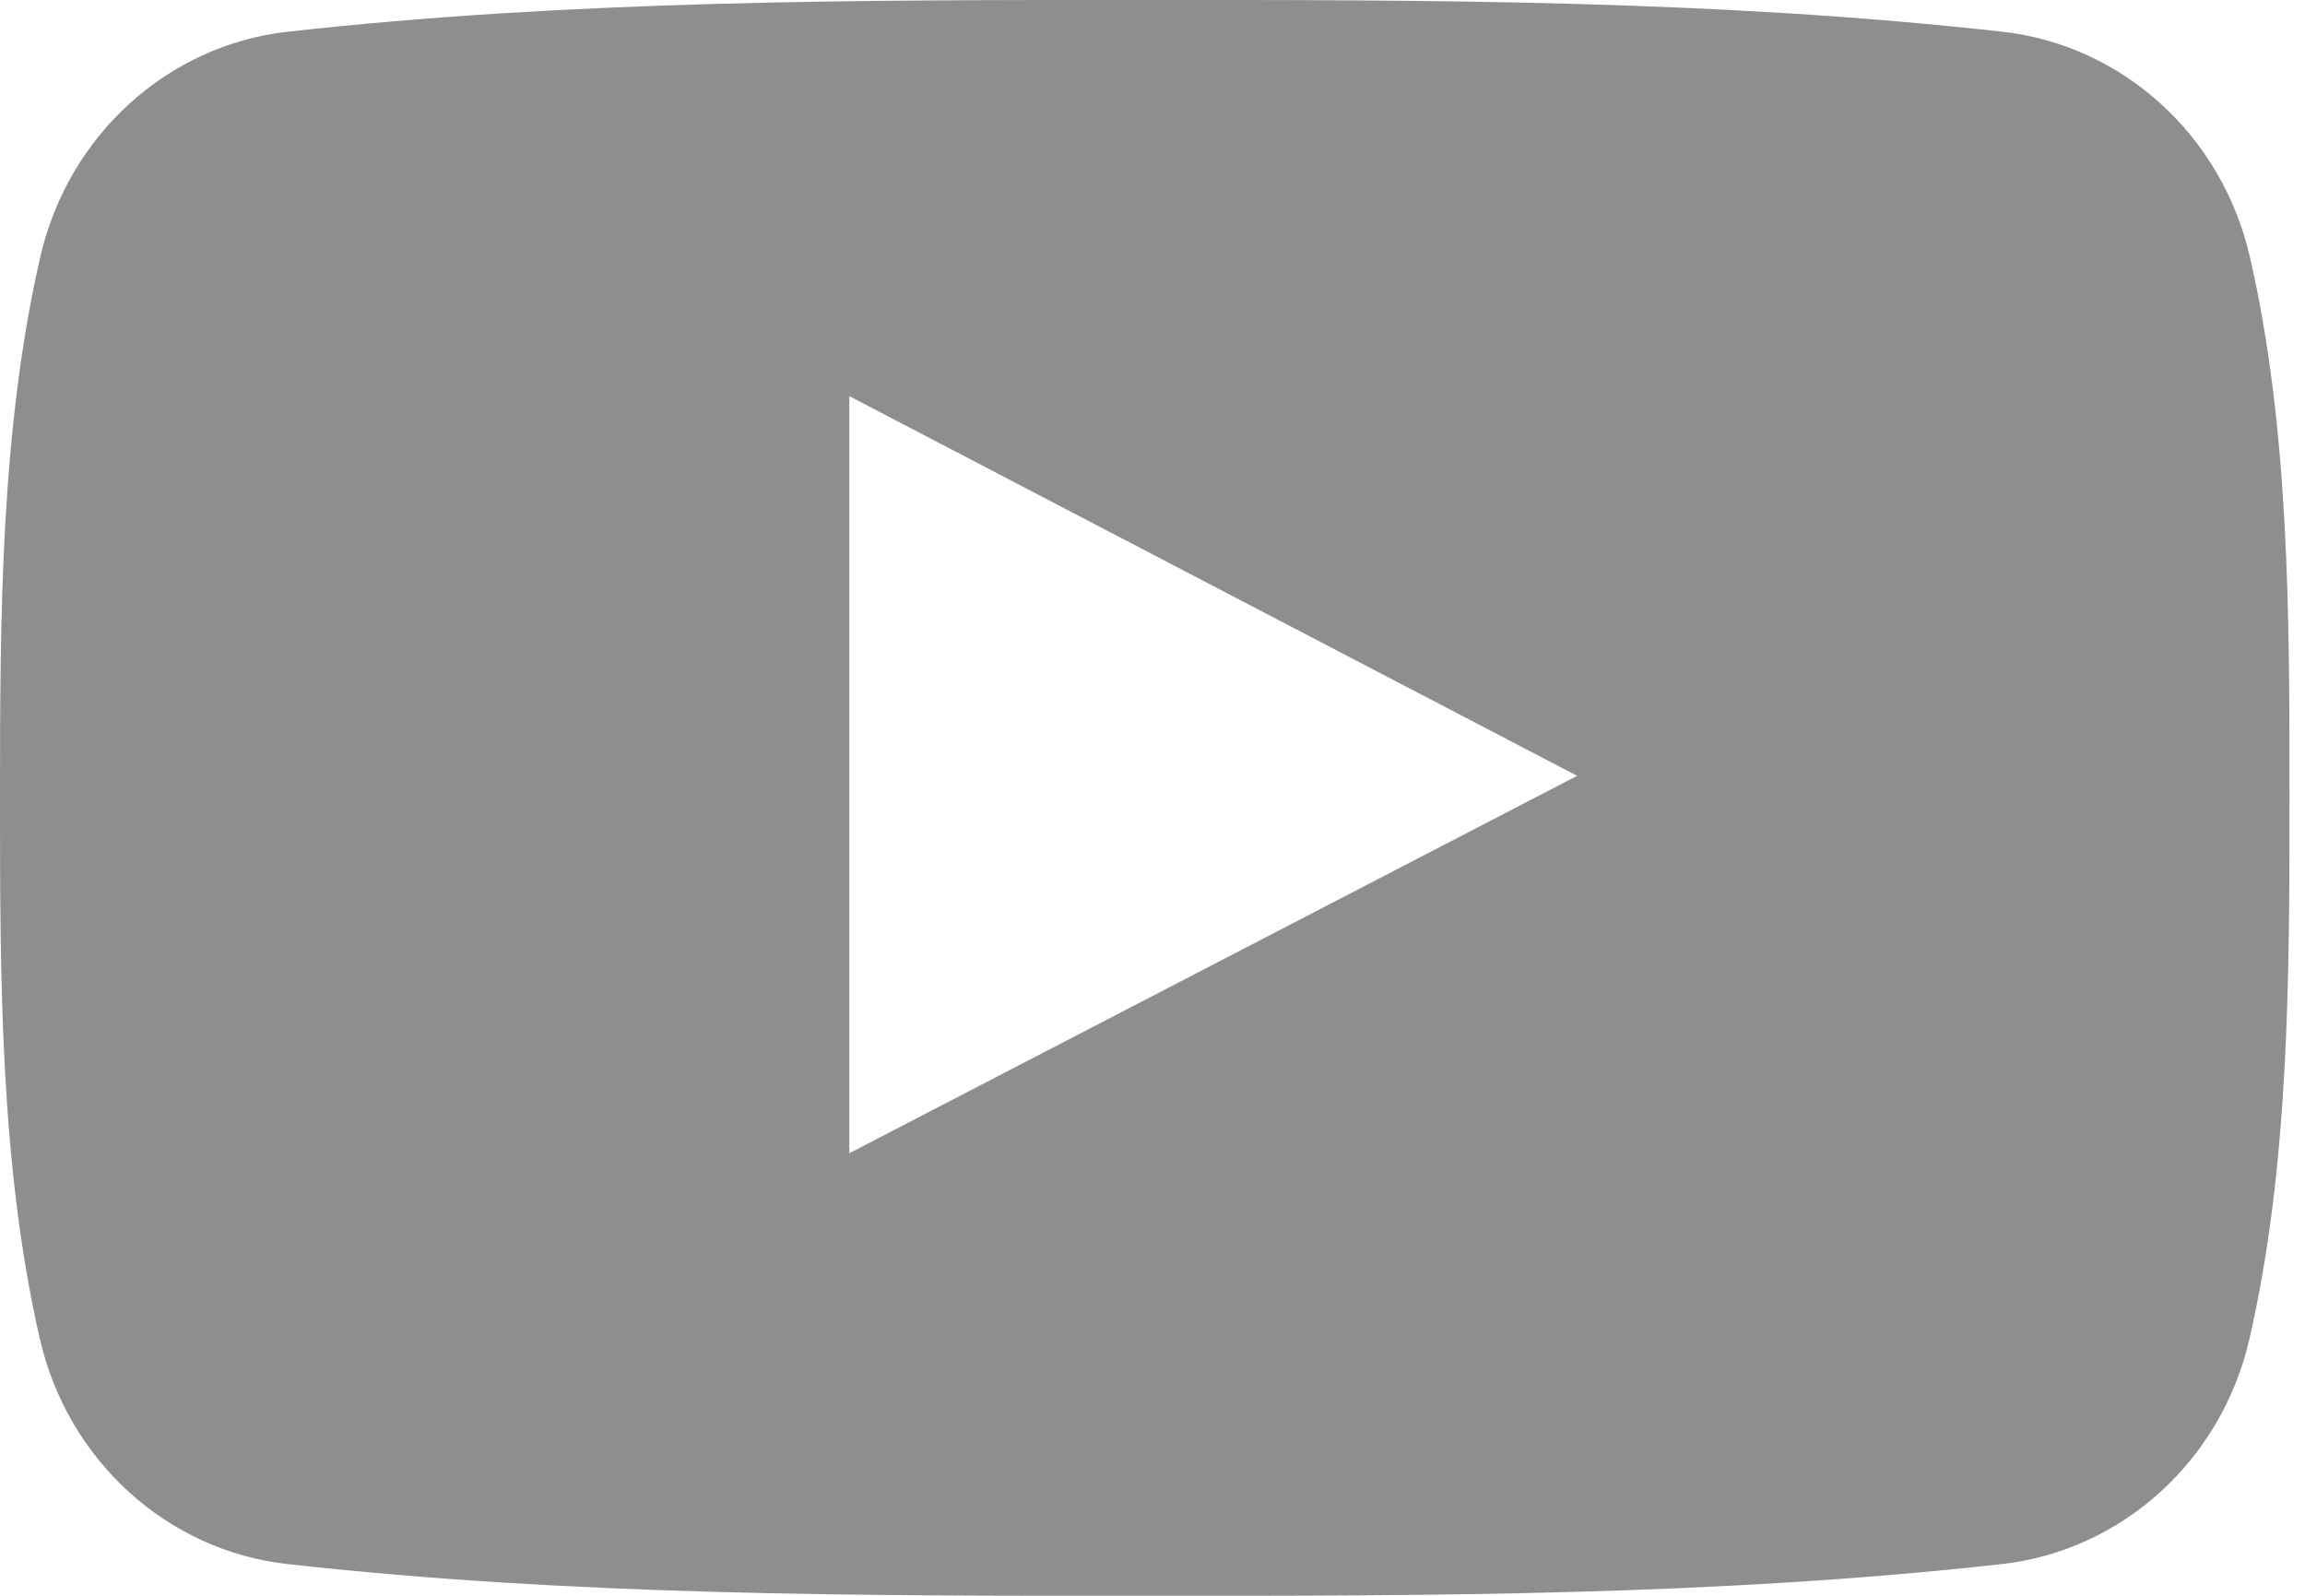 <svg width="26" height="18" viewBox="0 0 26 18" xmlns="http://www.w3.org/2000/svg"><title>Shape</title><path d="M25.378 2.896c-.316-1.374-1.44-2.387-2.791-2.538C19.384 0 16.143-.002 12.917 0 9.69-.002 6.446 0 3.244.358 1.894.508.771 1.522.455 2.896.005 4.85 0 6.986 0 9c0 2.014 0 4.149.45 6.104.316 1.373 1.438 2.387 2.79 2.538 3.203.358 6.444.36 9.671.358 3.228.002 6.469 0 9.67-.358 1.352-.151 2.476-1.164 2.792-2.538.45-1.956.452-4.09.452-6.104 0-2.014.003-4.149-.447-6.104zM9.58 13.008v-8.54c2.737 1.428 5.455 2.847 8.21 4.283l-8.21 4.257z" fill="#8E8E8E" fill-rule="evenodd"/></svg>